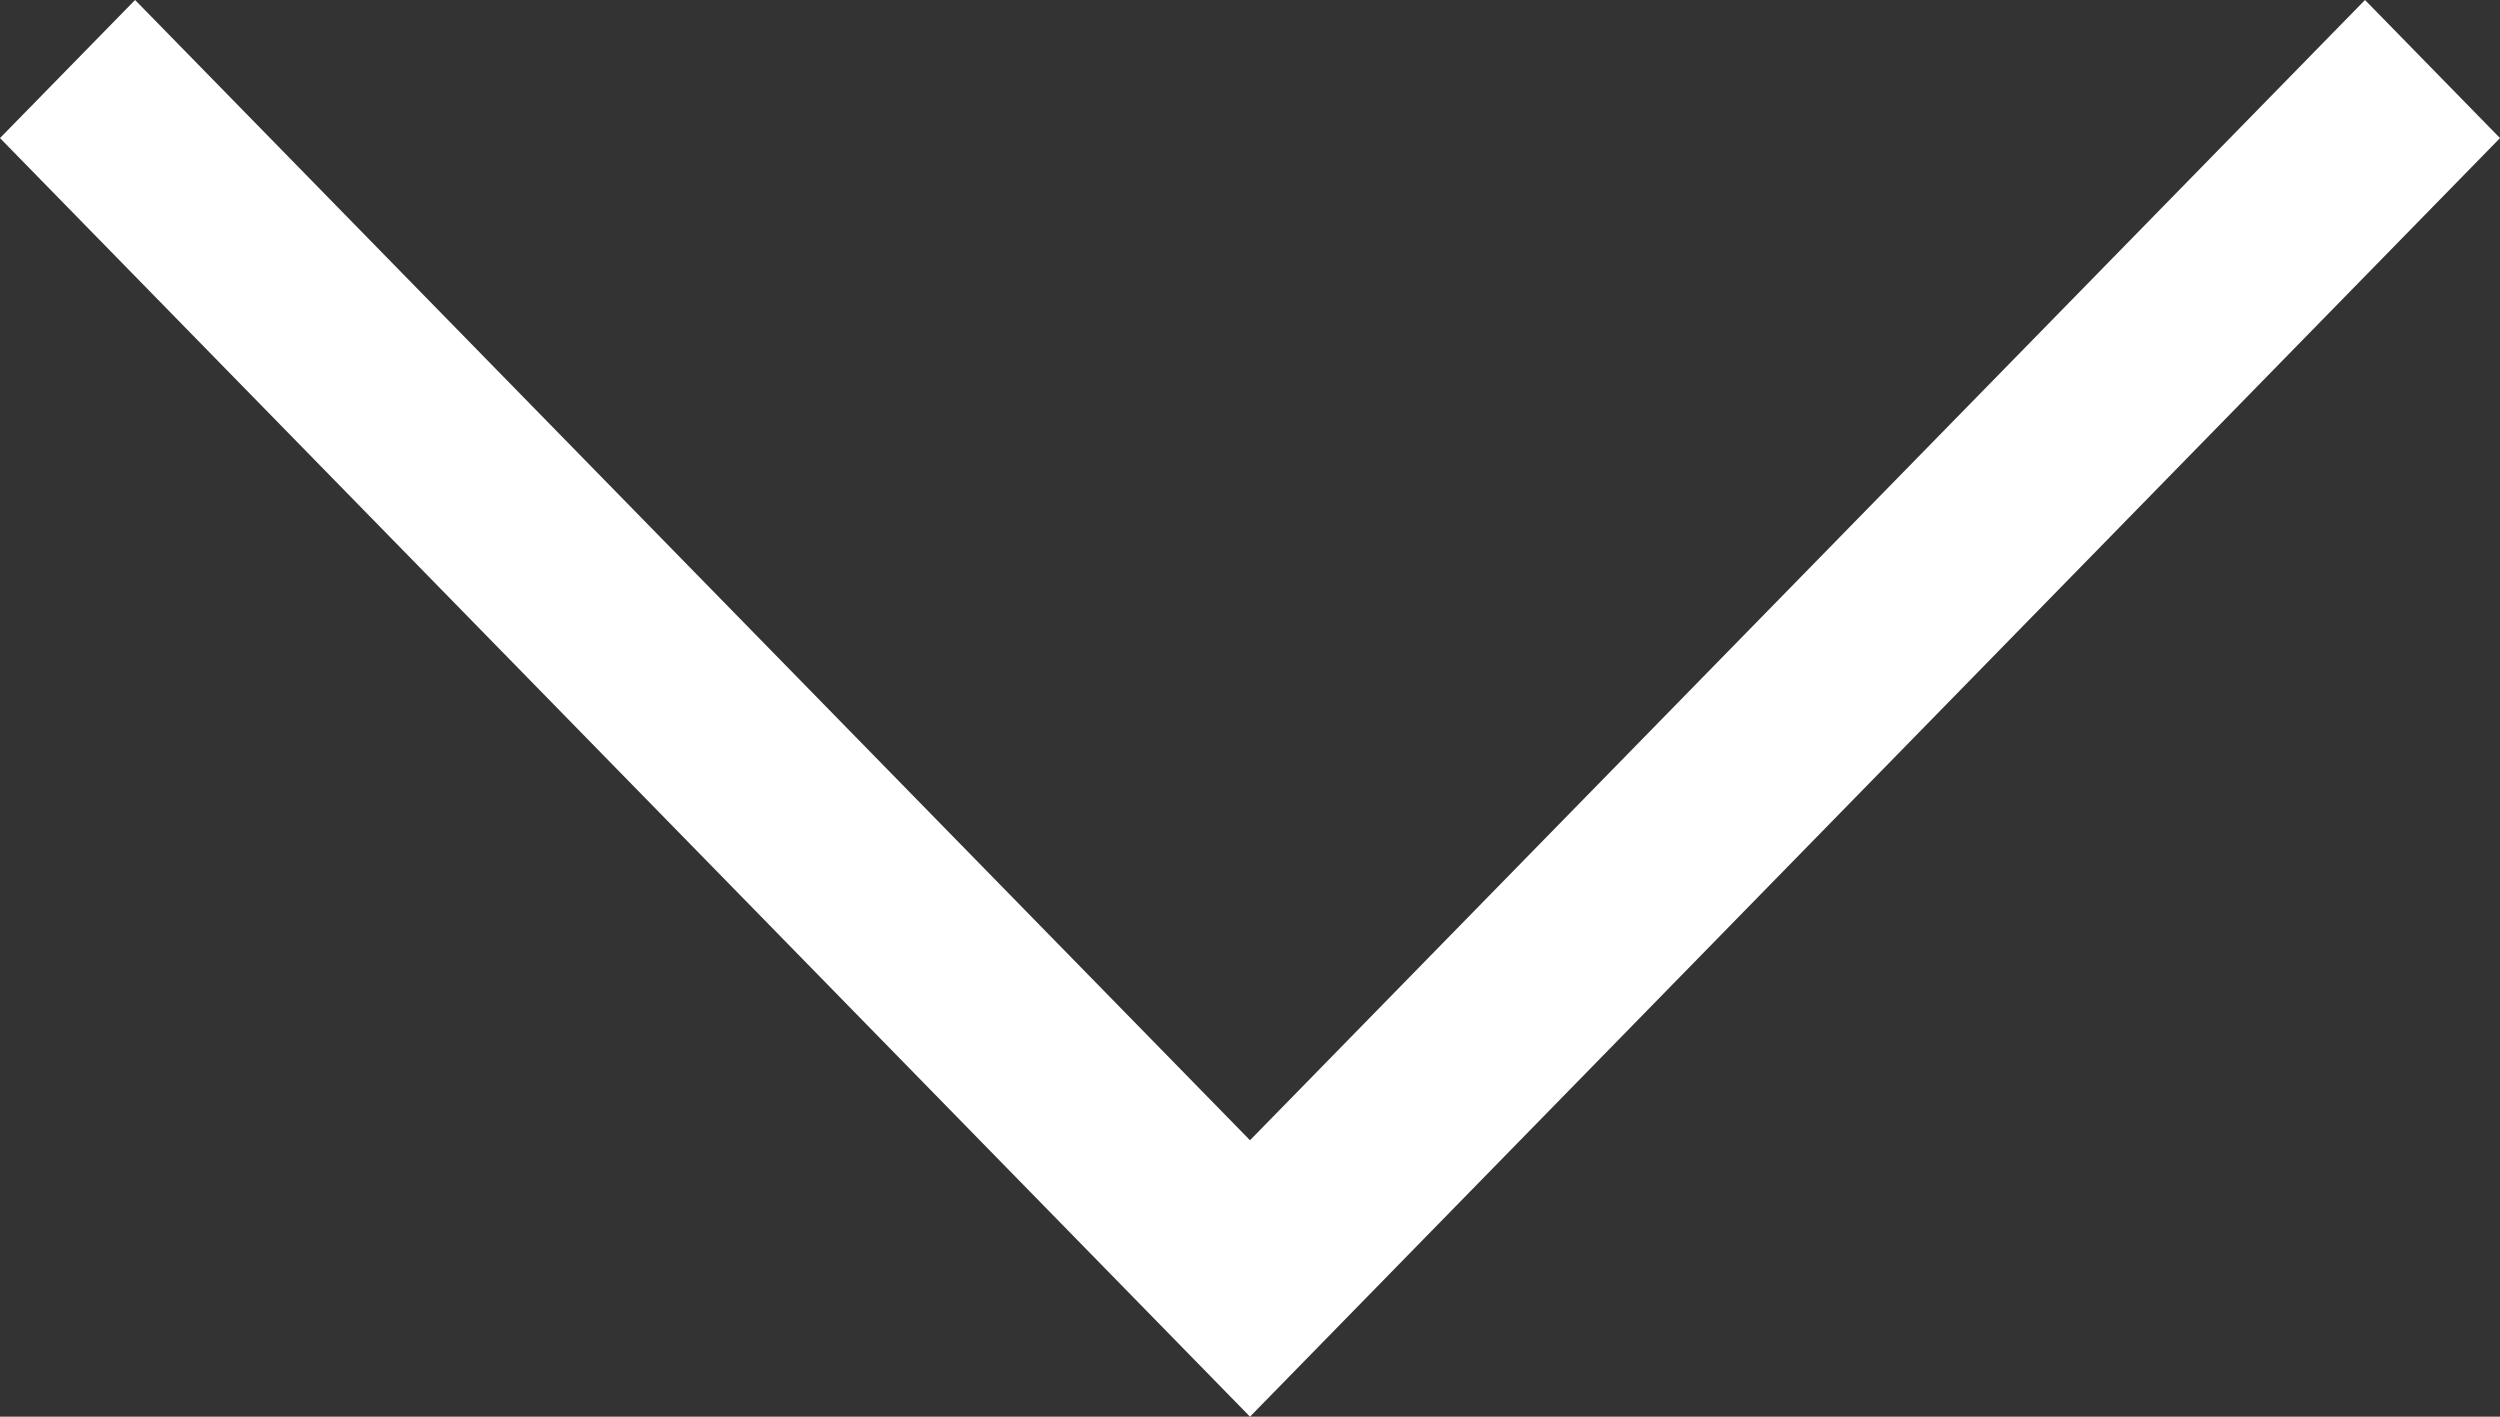 <svg xmlns="http://www.w3.org/2000/svg" xmlns:xlink="http://www.w3.org/1999/xlink" width="30px" height="17px" viewBox="0 0 30 17" version="1.1">
    <rect x="0" y="0" width="30" height="17" fill="#333333" stroke="none"/>
    <!-- Generator: Sketch 54.1 (76490) - https://sketchapp.com -->
    <title>Fill 1 Copy</title>
    <desc>Created with Sketch.</desc>
    <g id="Page-1" stroke="none" stroke-width="1" fill="none" fill-rule="evenodd">
        <g transform="translate(-978, -1433)" fill="#fff">
            <polygon id="Fill-1-Copy" points="1006.38 1433 993 1446.683 979.621 1433 978 1434.657 993 1450 1008 1434.657"/>
        </g>
    </g>
</svg>
